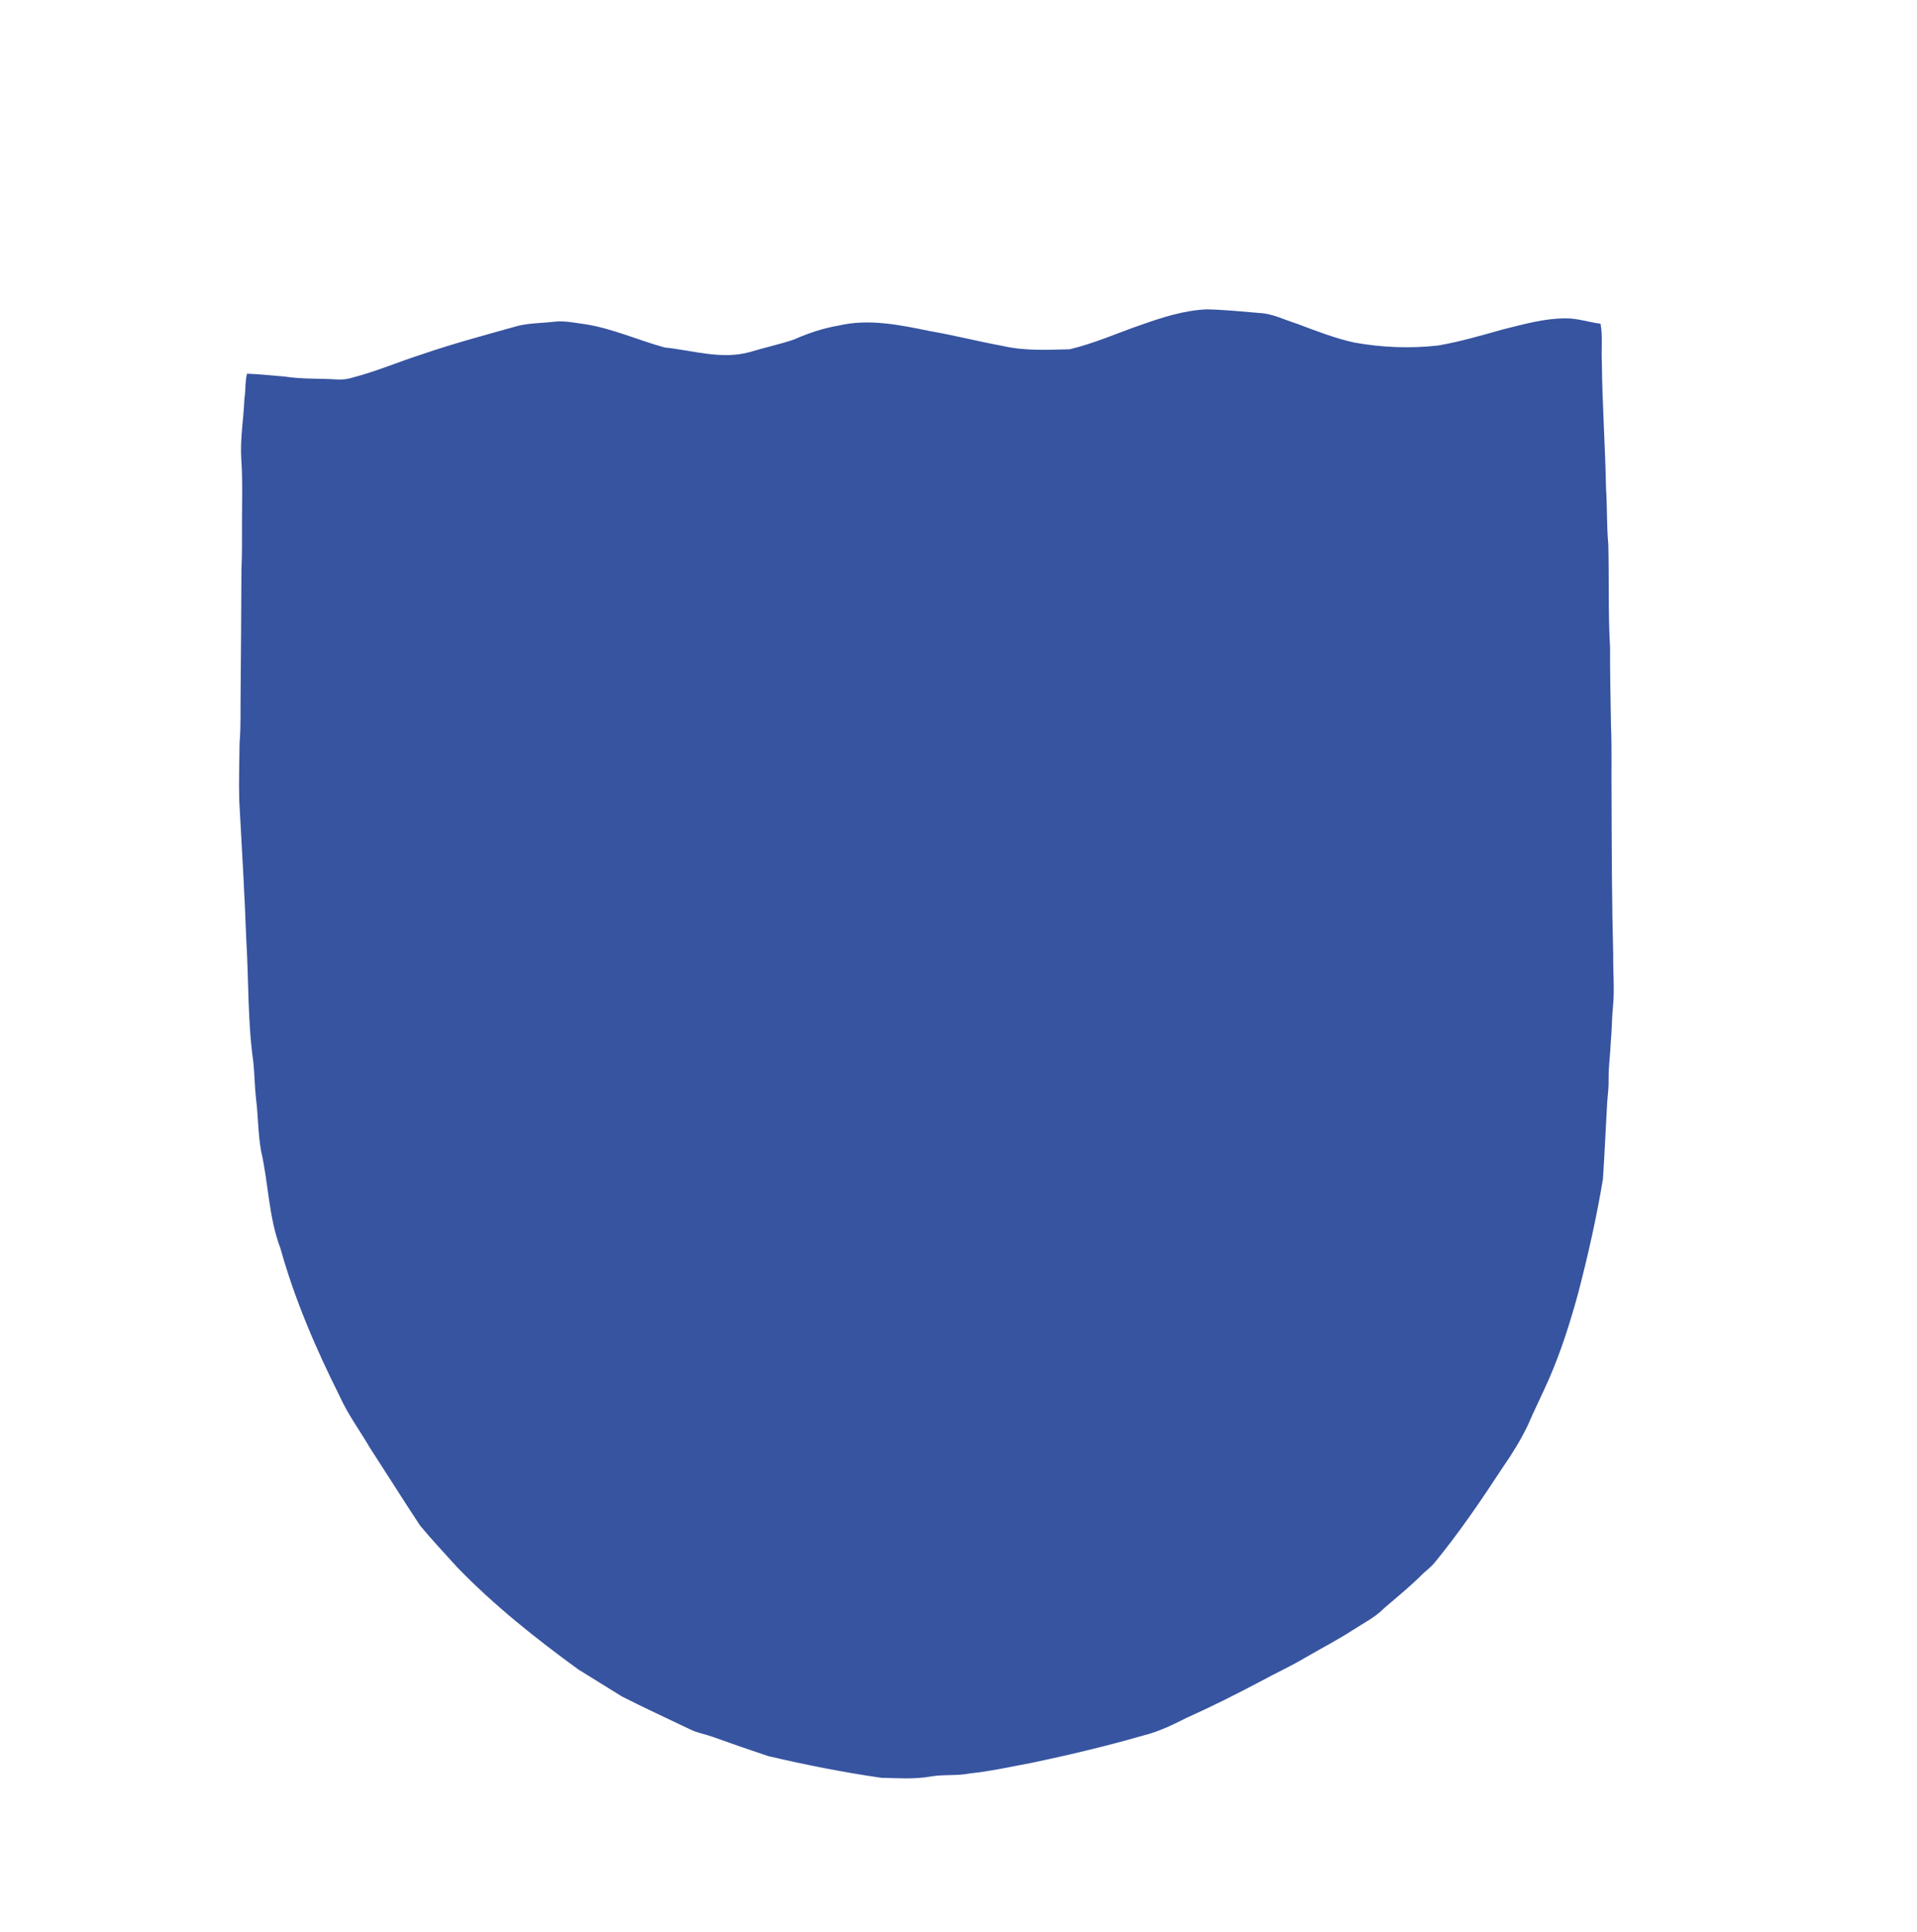 <?xml version="1.0" encoding="utf-8"?>
<!-- Generator: Adobe Illustrator 15.0.2, SVG Export Plug-In . SVG Version: 6.00 Build 0)  -->
<!DOCTYPE svg PUBLIC "-//W3C//DTD SVG 1.1 Basic//EN" "http://www.w3.org/Graphics/SVG/1.1/DTD/svg11-basic.dtd">
<svg version="1.1" baseProfile="basic" id="Layer_1"
	 xmlns="http://www.w3.org/2000/svg" xmlns:xlink="http://www.w3.org/1999/xlink" x="0px" y="0px" width="1166px" height="1175px"
	 viewBox="0 0 1166 1175" xml:space="preserve">
<g id="_x23_3754a0ff">
	<path fill="#3754A0" d="M694.43,197.42c12.79-4.51,25.95-8.729,39.6-9.31c10.82,0.24,21.603,1.35,32.38,2.25
		c7.94,0.47,15.08,4.229,22.562,6.54c11.38,4.28,22.77,8.729,34.67,11.39c16.89,3.04,34.22,3.75,51.27,1.78
		c13.24-2.3,26.16-6.09,39.093-9.72c12.51-3.07,25.037-6.75,38.037-6.75c7.303-0.15,14.271,2.357,21.463,3.25
		c1.42,7.64,0.397,15.47,0.81,23.197c0.22,25.683,2.09,51.312,2.54,76.99c0.76,11.32,0.35,22.69,1.38,33.99
		c0.55,20.98-0.14,42,1.08,62.97c-0.06,15.66,0.3,31.32,0.56,46.98c0.603,14.65,0.16,29.32,0.343,43.98
		c0.107,31.987,0.17,63.998,1.02,95.97c-0.16,10.34,0.88,20.7-0.14,31.02c-0.75,7.16-0.643,14.37-1.33,21.54
		c-0.3,7.521-1.41,14.99-1.33,22.53c0.05,4.71-0.393,9.39-0.86,14.08c-0.91,15.62-1.56,31.26-2.6,46.88
		c-3.87,23.3-9.07,46.36-15.01,69.22c-4.78,17.433-10.19,34.73-17.37,51.33c-4.312,10-9.28,19.69-13.553,29.71
		c-4.26,8.69-9.34,16.973-14.88,24.91c-12.96,19.79-26.277,39.41-41.27,57.74c-2.62,3.38-6.28,5.7-9.17,8.82
		c-6.92,6.8-14.5,12.867-21.812,19.229c-5.42,5.521-12.407,9-18.84,13.17c-9.22,6-19.01,11.01-28.51,16.55
		c-9.11,5.433-18.771,9.853-28.07,14.91c-14.739,7.8-29.647,15.29-44.87,22.11c-8.487,4.3-17.119,8.479-26.42,10.74
		c-22.5,6.47-45.29,11.897-68.21,16.67c-12.317,2.3-24.567,5.04-37.06,6.34c-7.88,1.6-15.98,0.479-23.893,1.89
		c-9.938,1.75-20.06,0.98-30.078,0.771c-23.119-3.353-46.052-7.893-68.779-13.222c-11.471-3.841-22.92-7.771-34.29-11.881
		c-4.431-1.56-9.142-2.277-13.35-4.447c-13.763-6.62-27.66-12.963-41.263-19.9c-8.817-5.46-17.657-10.9-26.46-16.391
		c-26.05-18.939-51.38-39.062-73.8-62.262c-7.58-8.43-15.41-16.647-22.608-25.397c-10.342-15.722-20.359-31.67-30.602-47.472
		c-6.01-10.301-13.188-19.938-18.1-30.851c-14.5-28.939-27.42-58.82-36.11-90.05c-7.24-18.94-7.26-39.58-11.78-59.19
		c-1.92-10.54-1.75-21.33-3.1-31.949c-0.83-7.358-0.851-14.778-1.62-22.148c-3.5-24.48-2.78-49.271-4.28-73.892
		c-1.027-28.368-2.729-56.729-4.29-85.068c-0.35-11.66,0.08-23.34,0.183-35.01c0.89-10.62,0.47-21.29,0.647-31.94
		c0.28-24.67,0.33-49.33,0.49-74c0.5-9,0.29-18.021,0.34-27.04c-0.05-13.34,0.5-26.69-0.449-40.01
		c-0.75-12.312,1.479-24.513,1.932-36.79c0.89-4.95,0.278-10.07,1.59-14.94c7.62,0.24,15.188,1.16,22.79,1.73
		c10.59,1.68,21.33,1.078,32,1.777c3.2,0.2,6.42-0.159,9.479-1.159c14.29-3.721,27.882-9.561,41.921-14.061
		c18.529-6.38,37.479-11.45,56.352-16.76c7.858-2.393,16.148-2.182,24.24-3.12c6.277-0.73,12.5,0.66,18.697,1.47
		c16.723,2.61,32.25,9.7,48.461,14.17c17.169,1.771,34.669,7.58,51.869,2.801c8.84-2.729,17.931-4.608,26.7-7.568
		c8.71-3.853,17.819-6.94,27.22-8.521c18.38-4.357,37.353-0.42,55.48,3.312c14.938,2.568,29.619,6.357,44.52,9.08
		c13.28,3.06,27.062,2.34,40.59,2.01C665.63,208.86,679.827,202.42,694.43,197.42z"/>
</g>
</svg>
